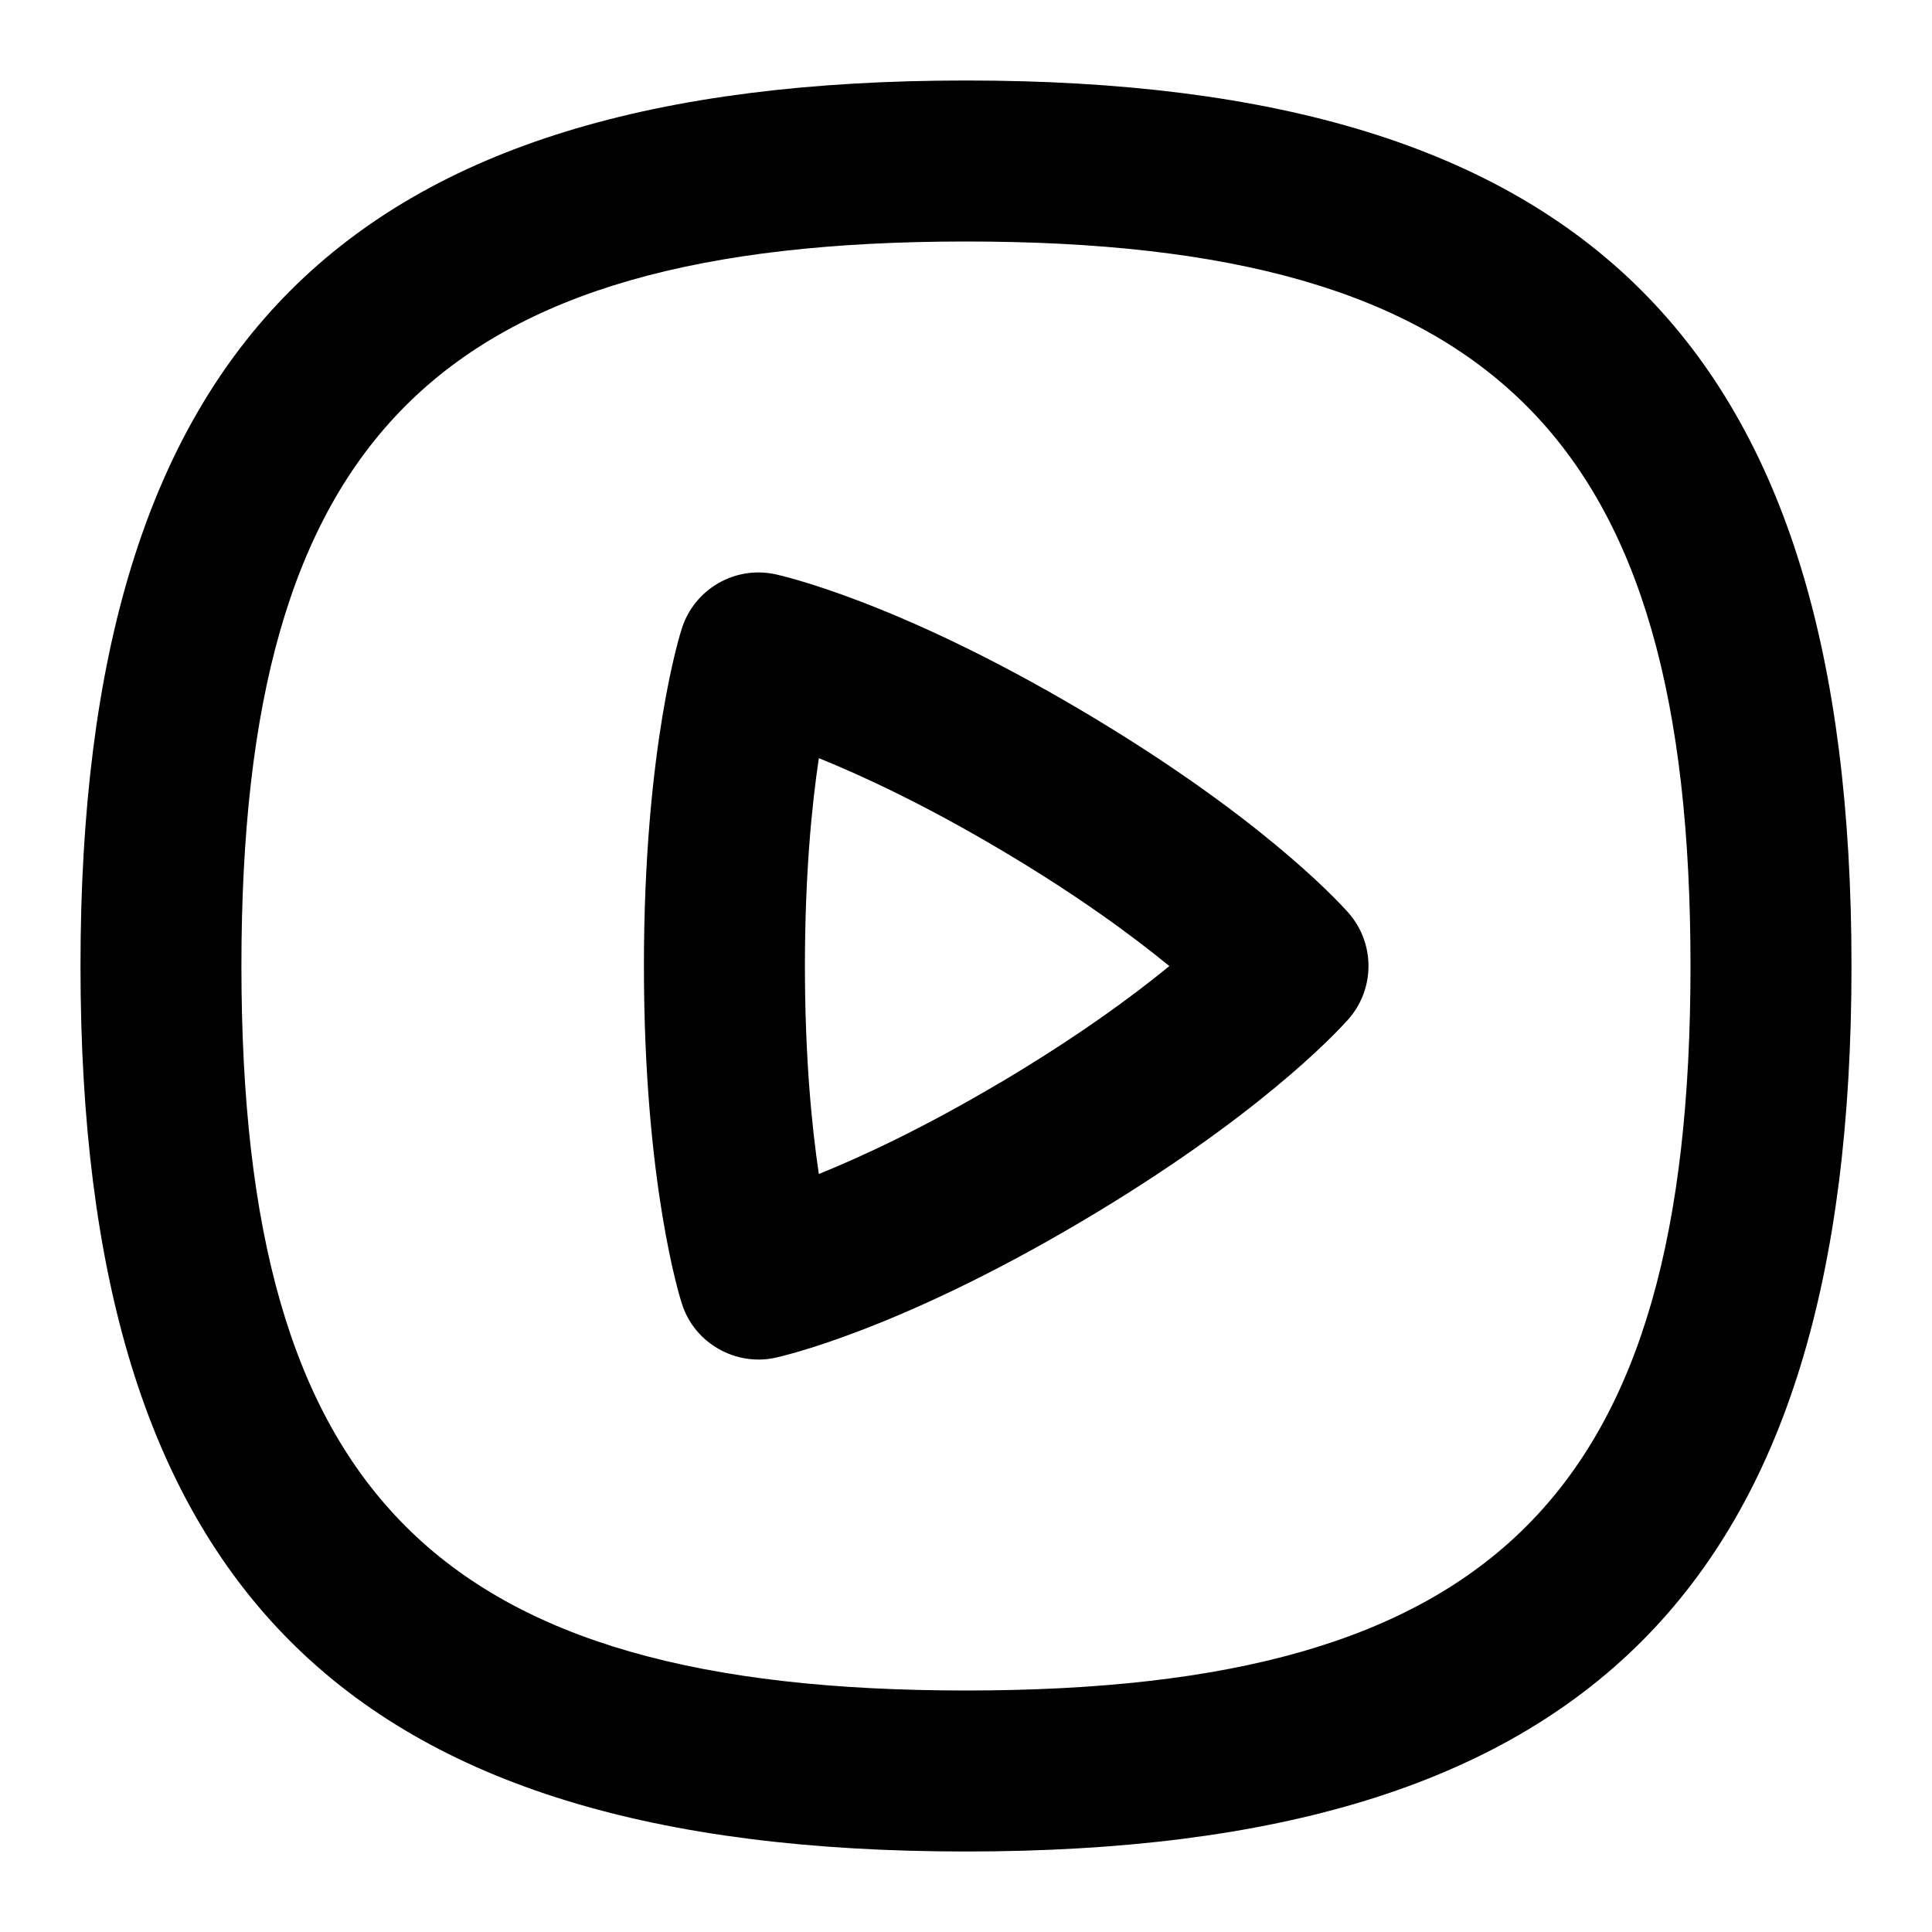 <svg id="Layer_1" viewBox="0 0 24 24" xmlns="http://www.w3.org/2000/svg" data-name="Layer 1"><path d="m13.44 8.829c-2.312-1.37-3.751-1.683-3.812-1.696-.499-.106-.998.183-1.156.668-.02.059-.473 1.478-.473 4.199s.453 4.14.473 4.199c.156.489.668.774 1.156.668.061-.013 1.5-.326 3.812-1.696 2.166-1.283 3.134-2.313 3.307-2.506.337-.379.337-.951 0-1.33-.173-.193-1.141-1.223-3.307-2.506zm-1.02 4.622c-.938.556-1.702.912-2.248 1.133-.089-.597-.173-1.46-.173-2.583s.084-1.987.173-2.583c.546.221 1.31.577 2.248 1.132.963.57 1.65 1.077 2.106 1.451-.456.374-1.144.88-2.106 1.451zm-.421-12.451c-7.709 0-10.999 3.29-10.999 11s3.29 11 11 11 11-3.29 11-11-3.29-11-11-11zm0 20c-6.561 0-9-2.439-9-9s2.44-9 9.001-9 9 2.439 9 9-2.439 9-9 9z"/></svg>